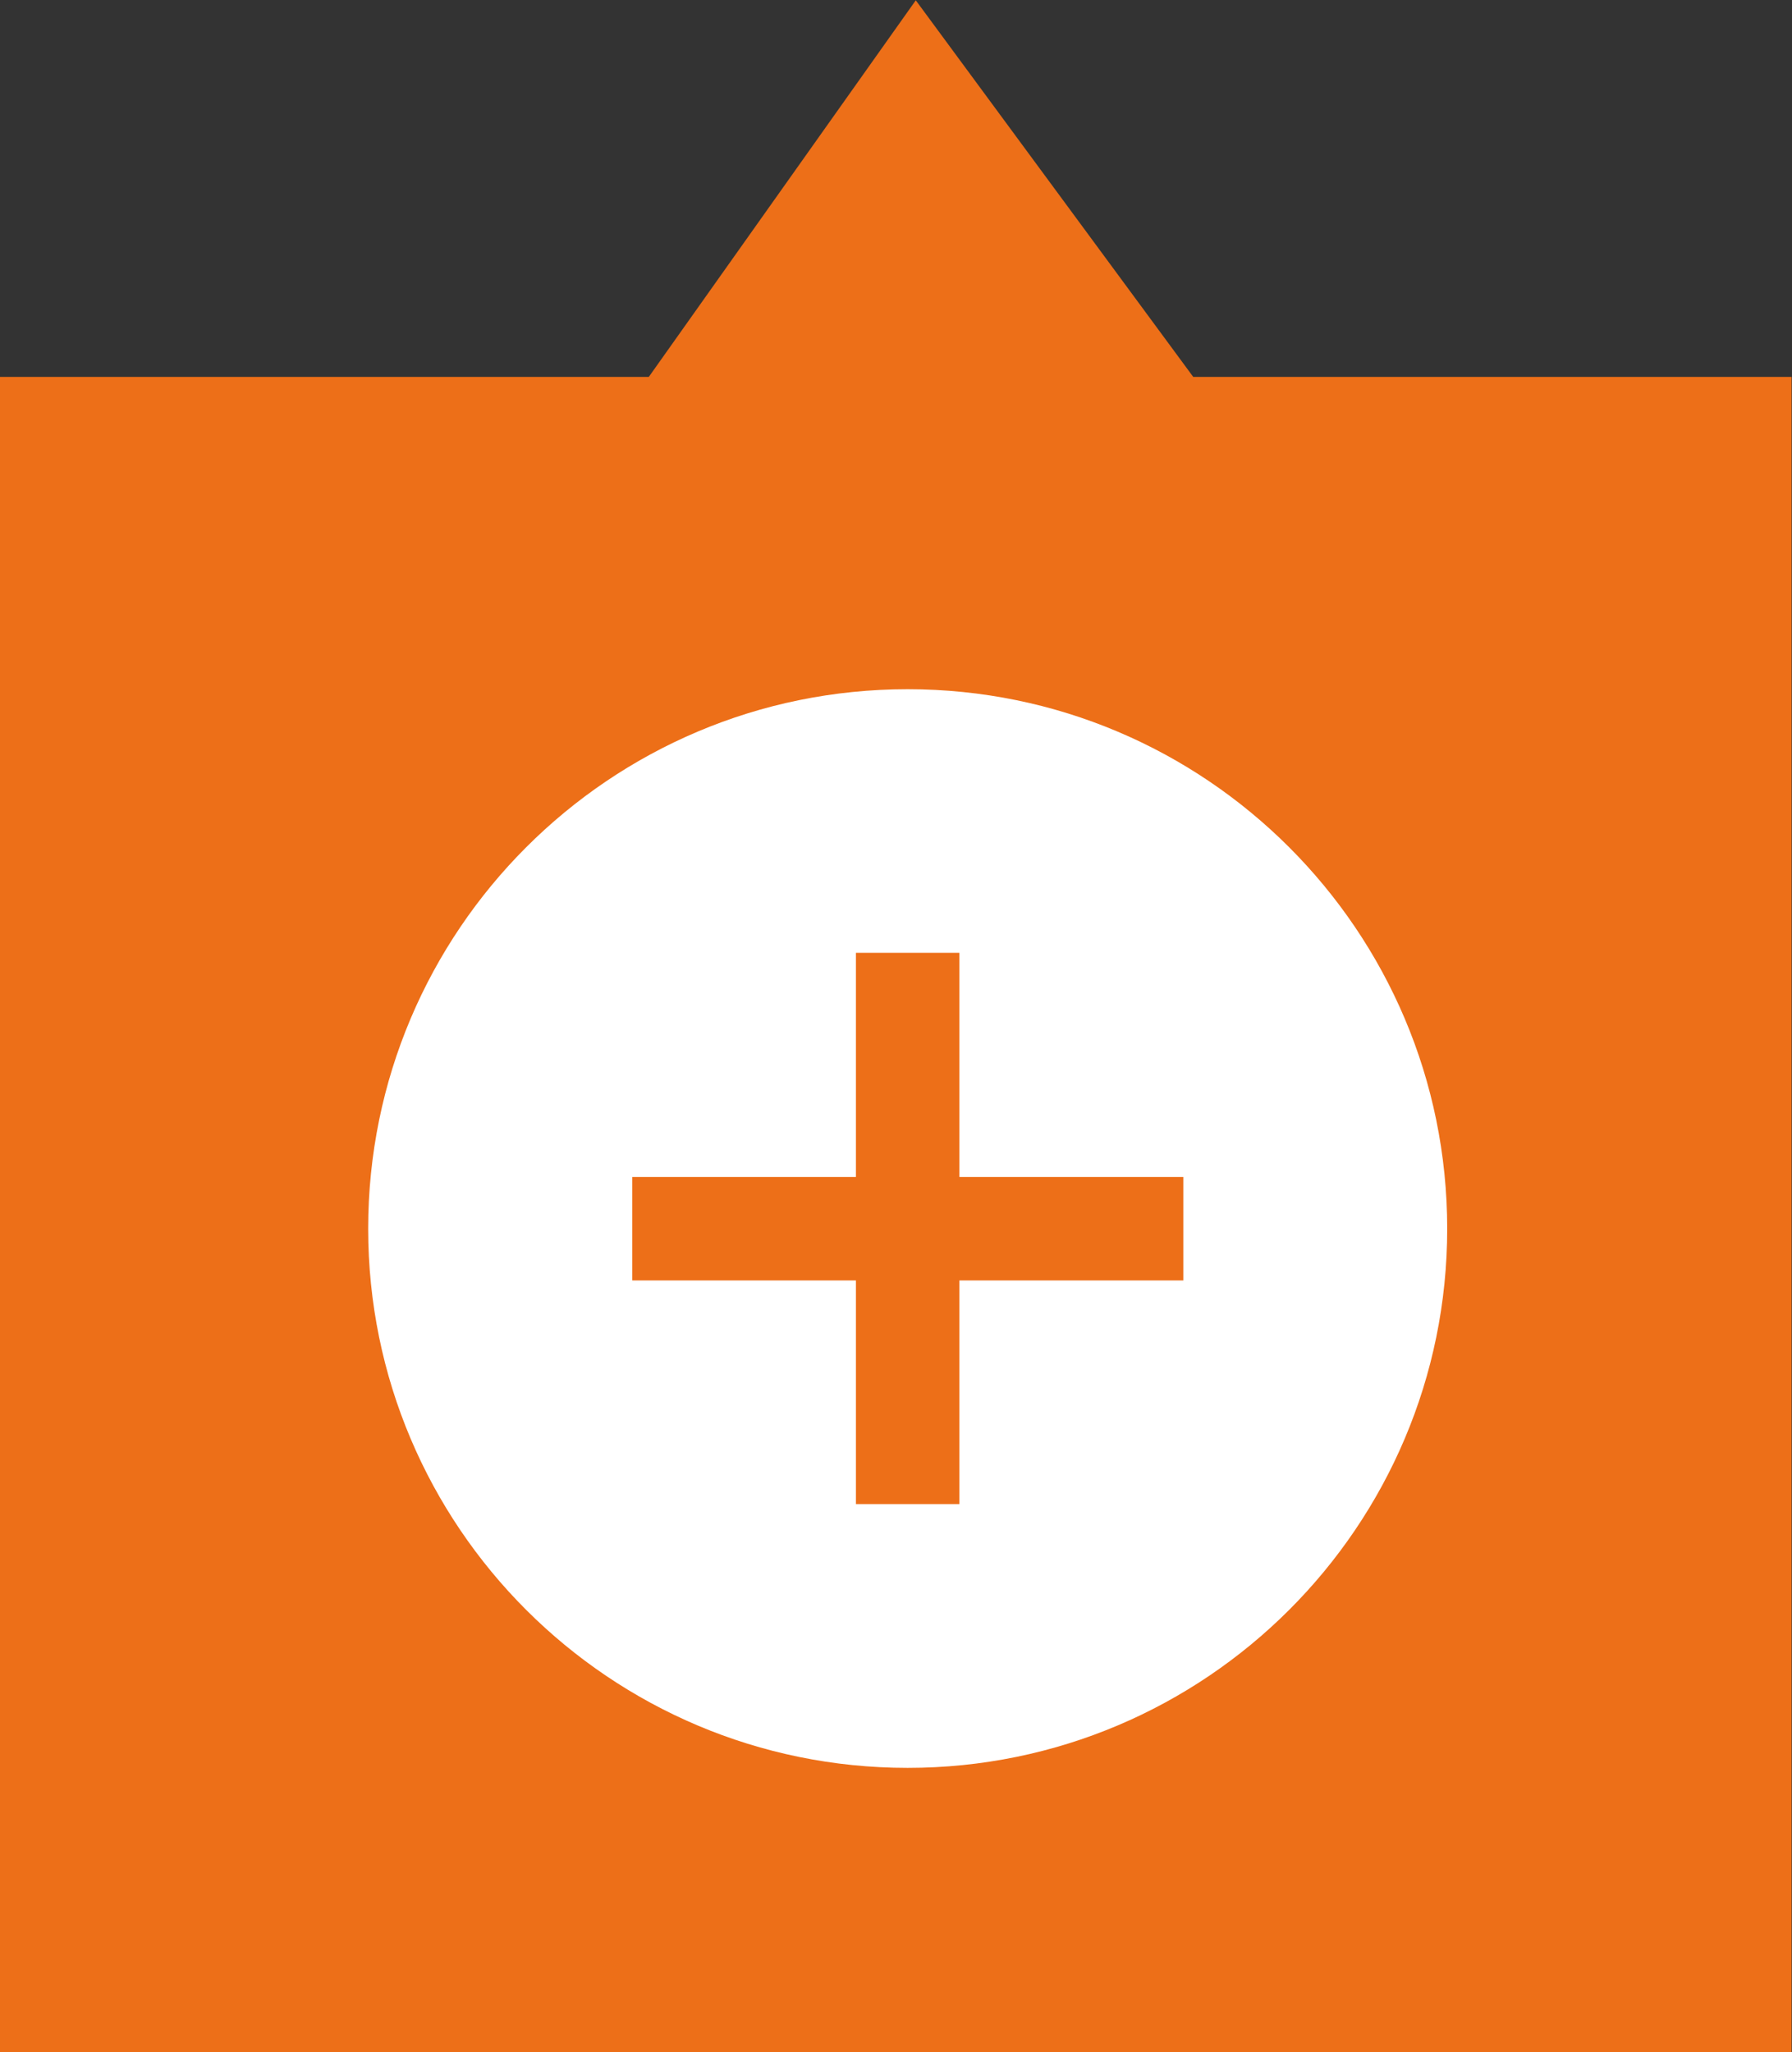 <?xml version="1.0" encoding="utf-8"?>
<!-- Generator: Adobe Illustrator 15.1.0, SVG Export Plug-In . SVG Version: 6.00 Build 0)  -->
<!DOCTYPE svg PUBLIC "-//W3C//DTD SVG 1.1//EN" "http://www.w3.org/Graphics/SVG/1.1/DTD/svg11.dtd">
<svg version="1.1" id="Layer_1" xmlns="http://www.w3.org/2000/svg" xmlns:xlink="http://www.w3.org/1999/xlink" x="0px" y="0px"
	 width="69.275px" height="79.342px" viewBox="0 0 69.275 79.342" enable-background="new 0 0 69.275 79.342" xml:space="preserve">
<rect x="0" y="0" width="69.275" height="79.342" fill="#333333" stroke="none"/>
<polygon fill="#ED6F18" points="0,14.572 25.081,14.572 35.402,0.012 46.128,14.572 69.259,14.572 69.259,79.342 0,79.342 "/>
<path fill="#FFFFFF" d="M14.233,47.504c0-11.519,9.34-20.858,20.855-20.858c11.514,0,20.858,9.339,20.858,20.858
	c0,11.511-9.346,20.845-20.858,20.845C23.573,68.349,14.233,59.015,14.233,47.504z"/>
<g>
	<g>
		<line fill="none" stroke="#ED6F18" stroke-width="4" stroke-miterlimit="10" x1="35.089" y1="58.151" x2="35.089" y2="36.838"/>
		<line fill="none" stroke="#ED6F18" stroke-width="4" stroke-miterlimit="10" x1="24.443" y1="47.504" x2="45.744" y2="47.504"/>
	</g>
</g>
</svg>
